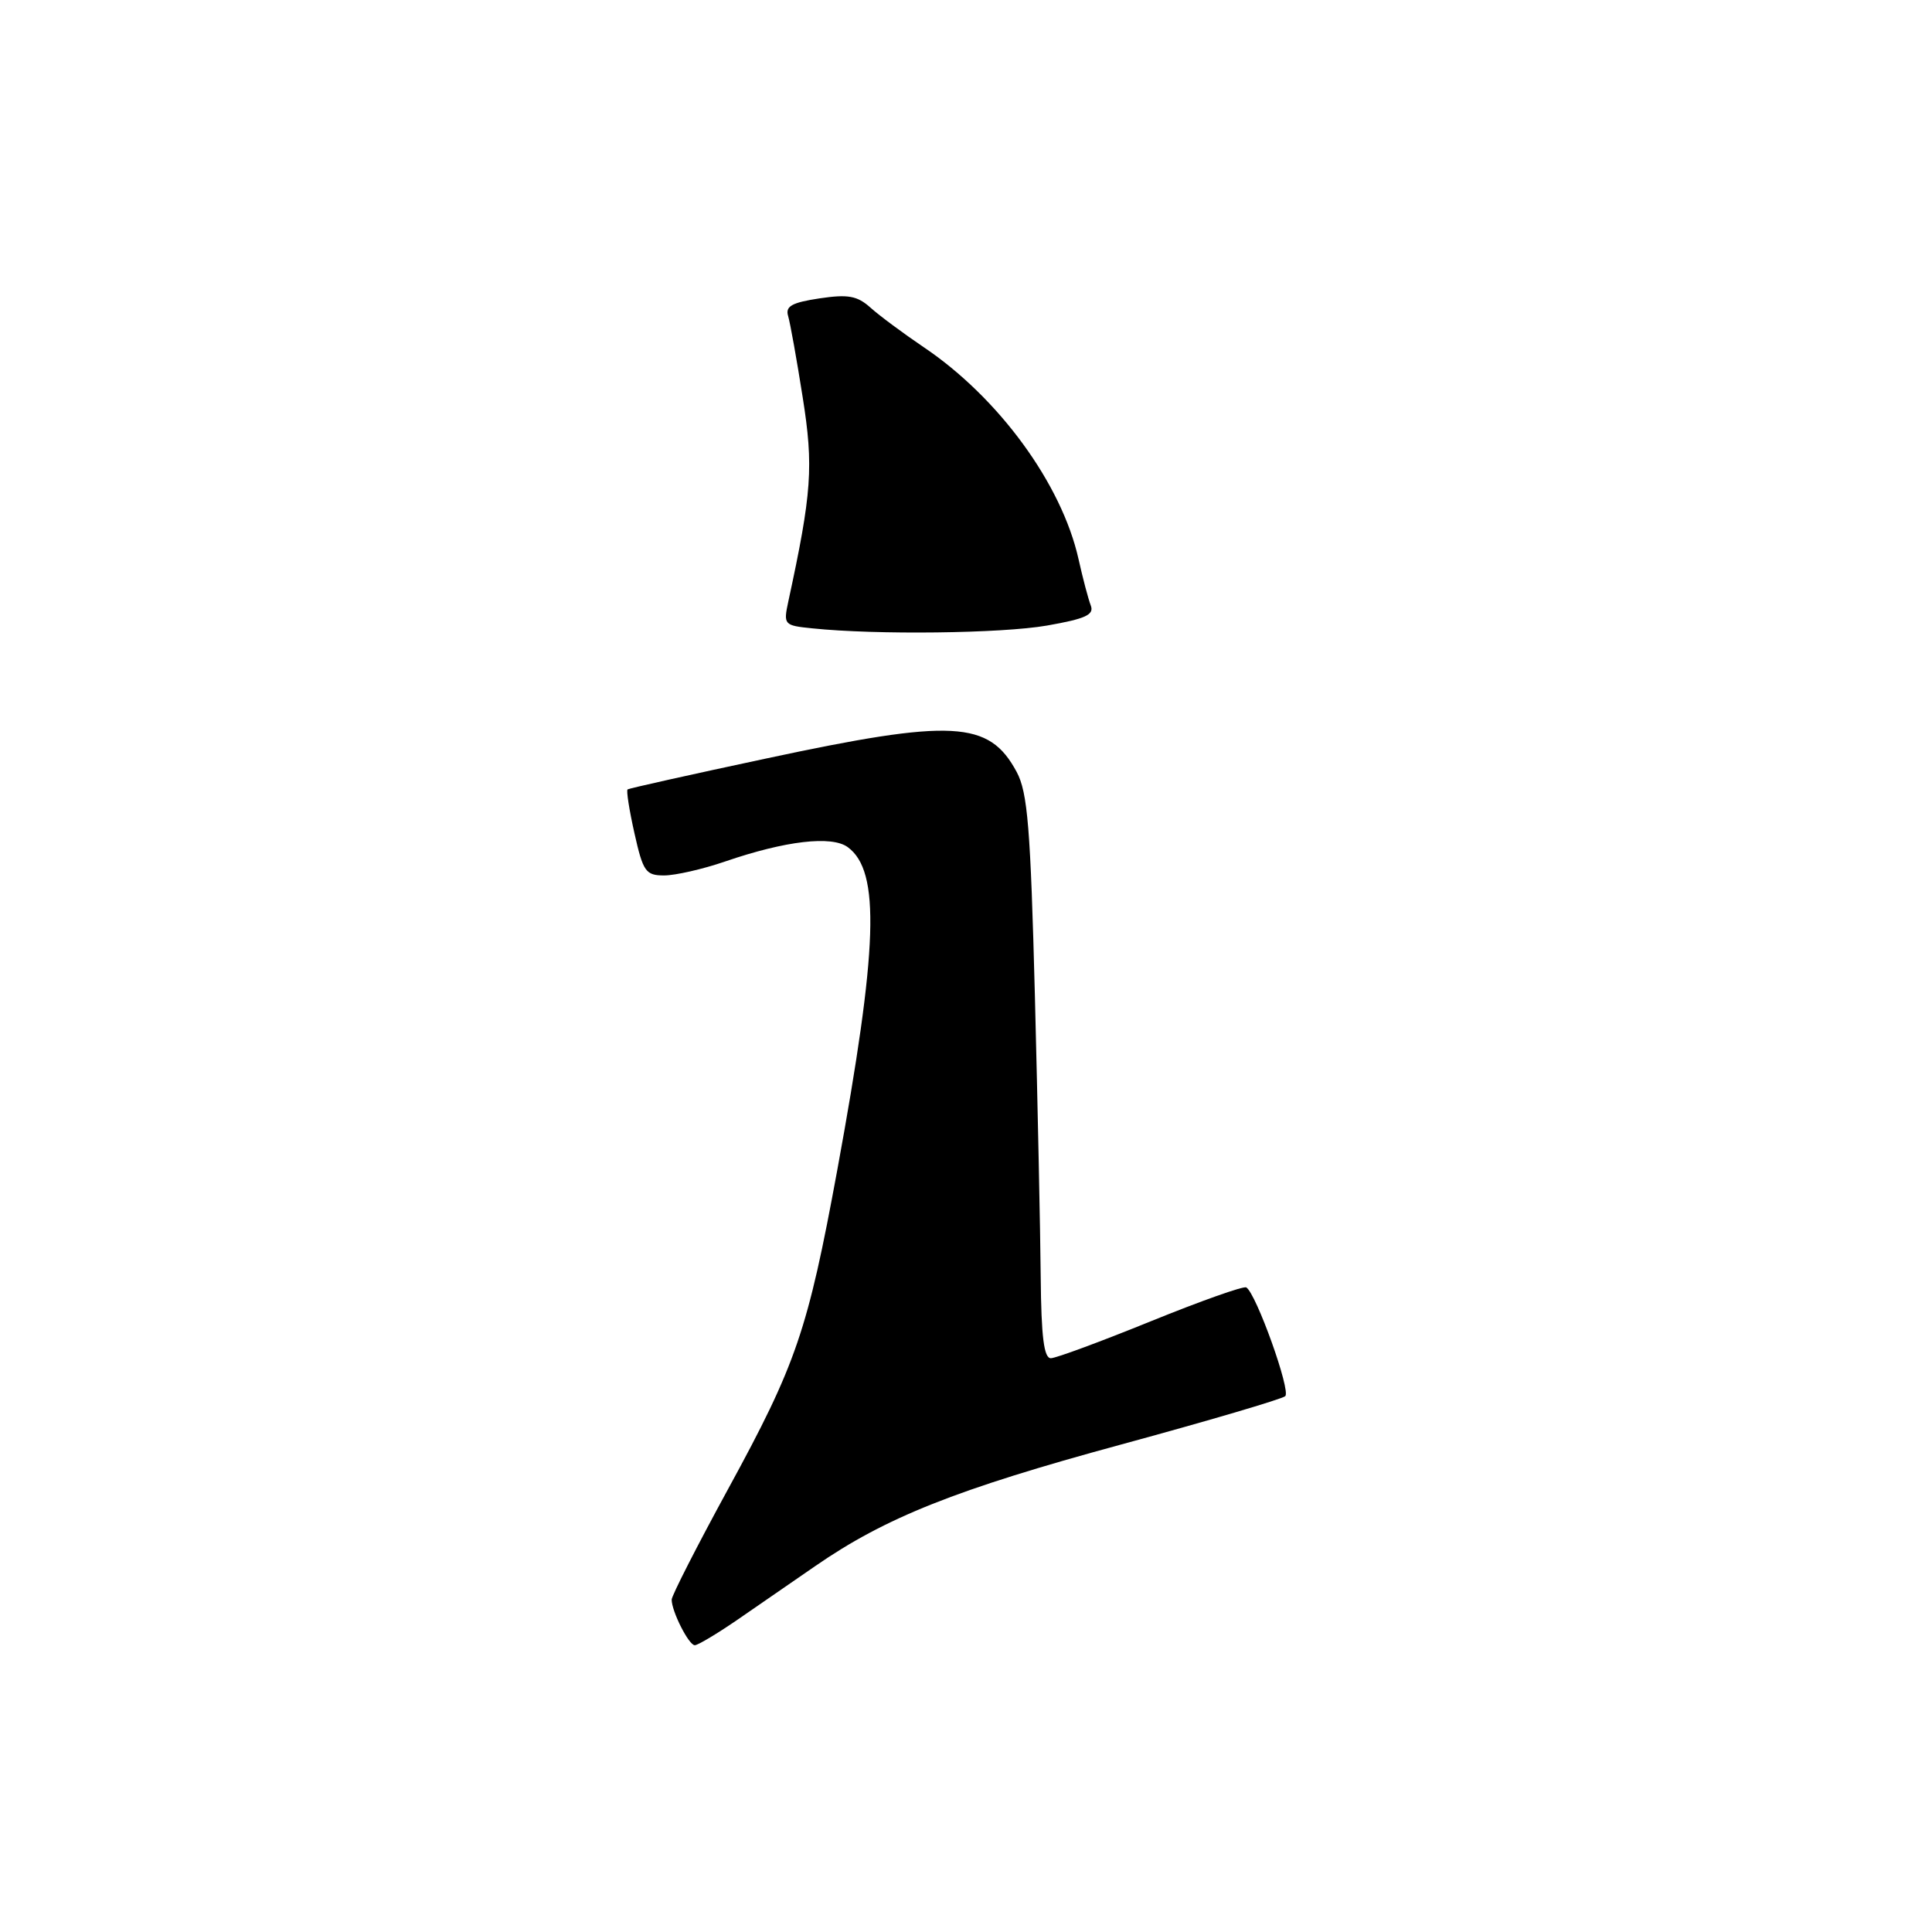 <?xml version="1.0" encoding="UTF-8" standalone="no"?>
<!DOCTYPE svg PUBLIC "-//W3C//DTD SVG 1.1//EN" "http://www.w3.org/Graphics/SVG/1.1/DTD/svg11.dtd" >
<svg xmlns="http://www.w3.org/2000/svg" xmlns:xlink="http://www.w3.org/1999/xlink" version="1.1" viewBox="0 0 256 256">
 <g >
 <path fill="currentColor"
d=" M 97.65 214.67 C 100.32 212.84 104.97 209.62 108.00 207.53 C 117.34 201.07 126.69 197.35 148.50 191.42 C 160.05 188.28 169.86 185.39 170.30 185.00 C 171.08 184.32 166.45 171.39 165.14 170.59 C 164.79 170.37 159.10 172.39 152.50 175.07 C 145.90 177.75 139.94 179.96 139.25 179.97 C 138.33 179.99 137.97 177.15 137.90 169.25 C 137.85 163.34 137.50 146.57 137.13 132.00 C 136.55 109.66 136.17 104.99 134.71 102.28 C 131.05 95.47 126.26 95.21 101.50 100.51 C 91.60 102.62 83.35 104.46 83.16 104.60 C 82.97 104.73 83.38 107.35 84.07 110.42 C 85.21 115.50 85.56 116.00 88.00 116.00 C 89.48 116.00 93.12 115.17 96.09 114.15 C 104.08 111.41 110.20 110.69 112.33 112.25 C 116.68 115.43 116.35 125.56 110.95 155.00 C 107.03 176.31 105.52 180.75 96.49 197.28 C 92.37 204.83 89.00 211.44 89.00 211.96 C 89.00 213.52 91.27 218.00 92.06 218.00 C 92.47 218.00 94.98 216.50 97.65 214.67 Z  M 138.73 82.89 C 143.86 81.99 145.01 81.46 144.53 80.22 C 144.20 79.36 143.47 76.60 142.91 74.08 C 140.68 64.12 132.34 52.70 122.39 46.00 C 119.70 44.18 116.53 41.83 115.35 40.77 C 113.59 39.19 112.38 38.97 108.57 39.54 C 104.93 40.09 104.04 40.58 104.43 41.87 C 104.70 42.77 105.57 47.61 106.36 52.64 C 107.82 61.83 107.57 65.30 104.46 79.68 C 103.79 82.79 103.87 82.88 107.64 83.26 C 116.11 84.14 132.69 83.94 138.73 82.89 Z "/>
</g>
</svg>